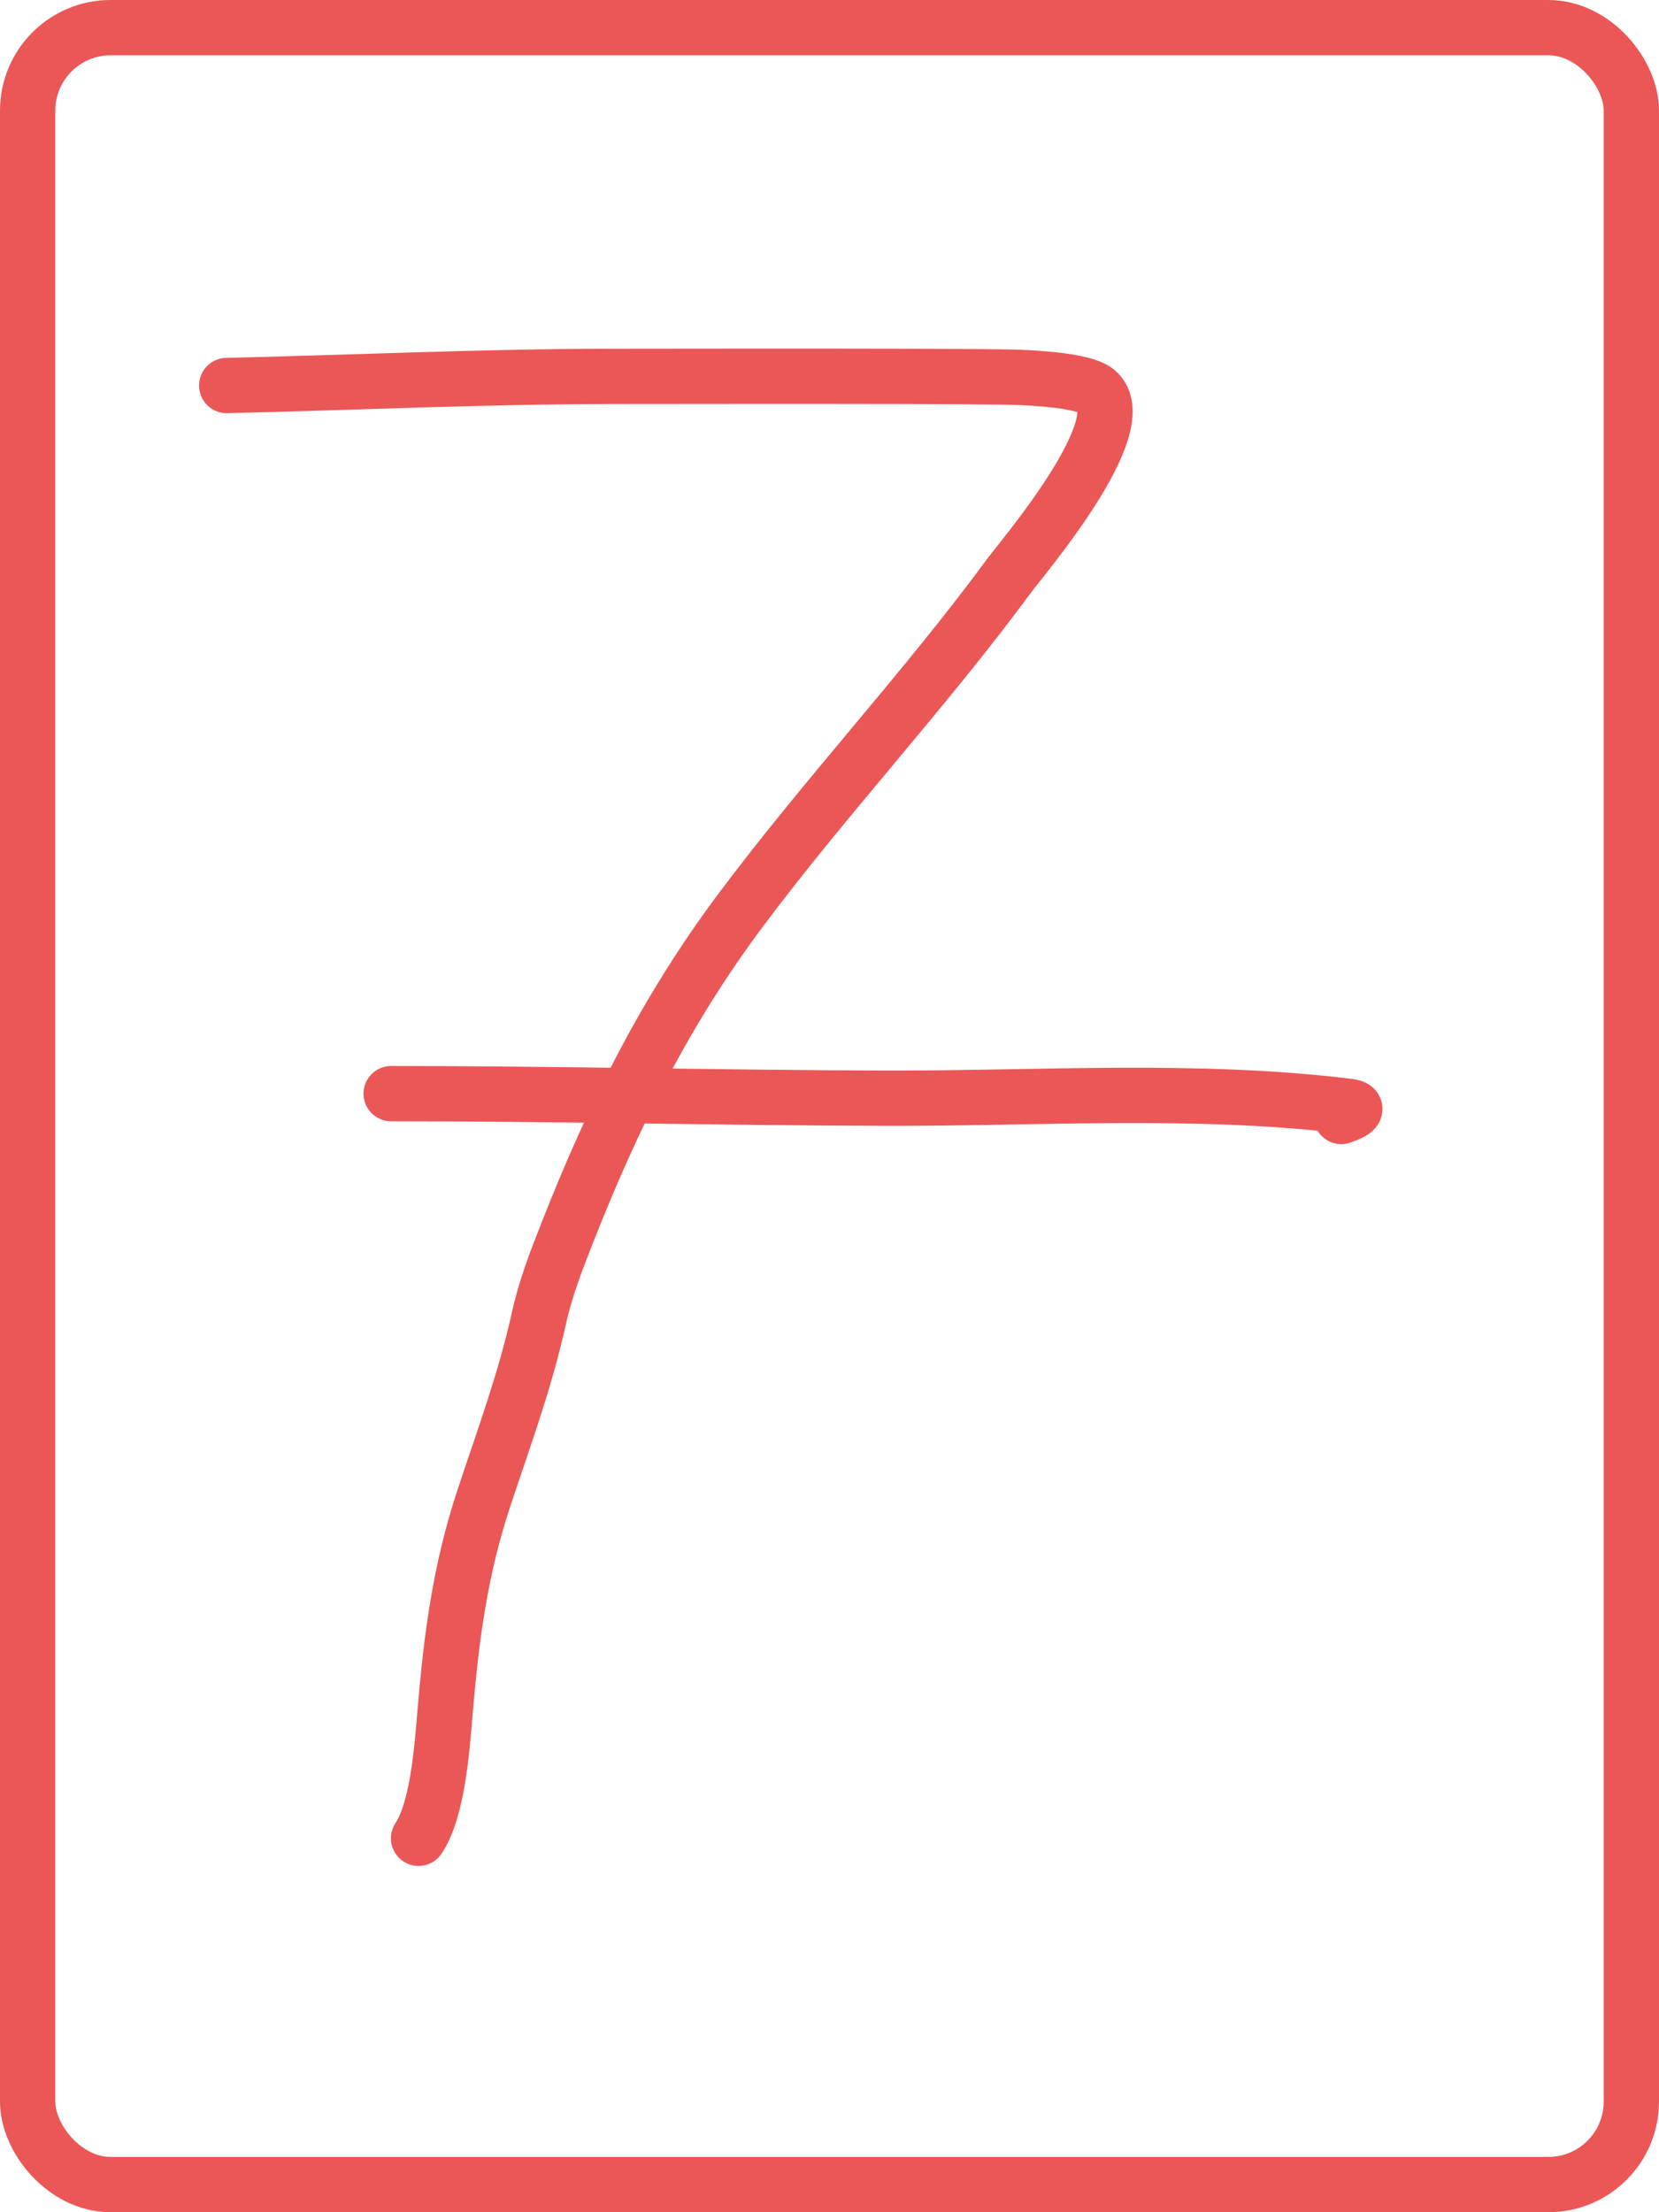 <svg width="240" height="320" viewBox="0 0 240 320" fill="none" xmlns="http://www.w3.org/2000/svg">
<path d="M32.797 55.766C51.336 55.335 69.807 54.468 88.38 54.444C102.723 54.426 117.066 54.411 131.408 54.444C133.643 54.449 145.268 54.49 147.415 54.591C148.927 54.662 156.702 54.942 158.65 56.574C164.401 61.392 147.798 80.81 146.02 83.227C133.755 99.903 119.571 115.045 107.178 131.615C96.21 146.28 88.695 161.473 82.066 178.315C80.426 182.48 78.925 186.335 77.954 190.724C75.944 199.803 72.853 208.082 69.95 216.864C66.528 227.221 65.267 237.084 64.37 247.85C63.944 252.956 63.309 261.776 60.552 265.913" stroke="#EB5757" stroke-width="8" stroke-linecap="round"/>
<path d="M56.587 158.196C80.45 158.196 104.313 158.792 128.178 158.857C150.186 158.916 173.157 157.333 195.069 160.032C197.438 160.323 194.581 161.298 194.041 161.5" stroke="#EB5757" stroke-width="8" stroke-linecap="round"/>
<rect x="4" y="4" width="232" height="312" rx="12" stroke="#EB5757" stroke-width="8"/>
</svg>
